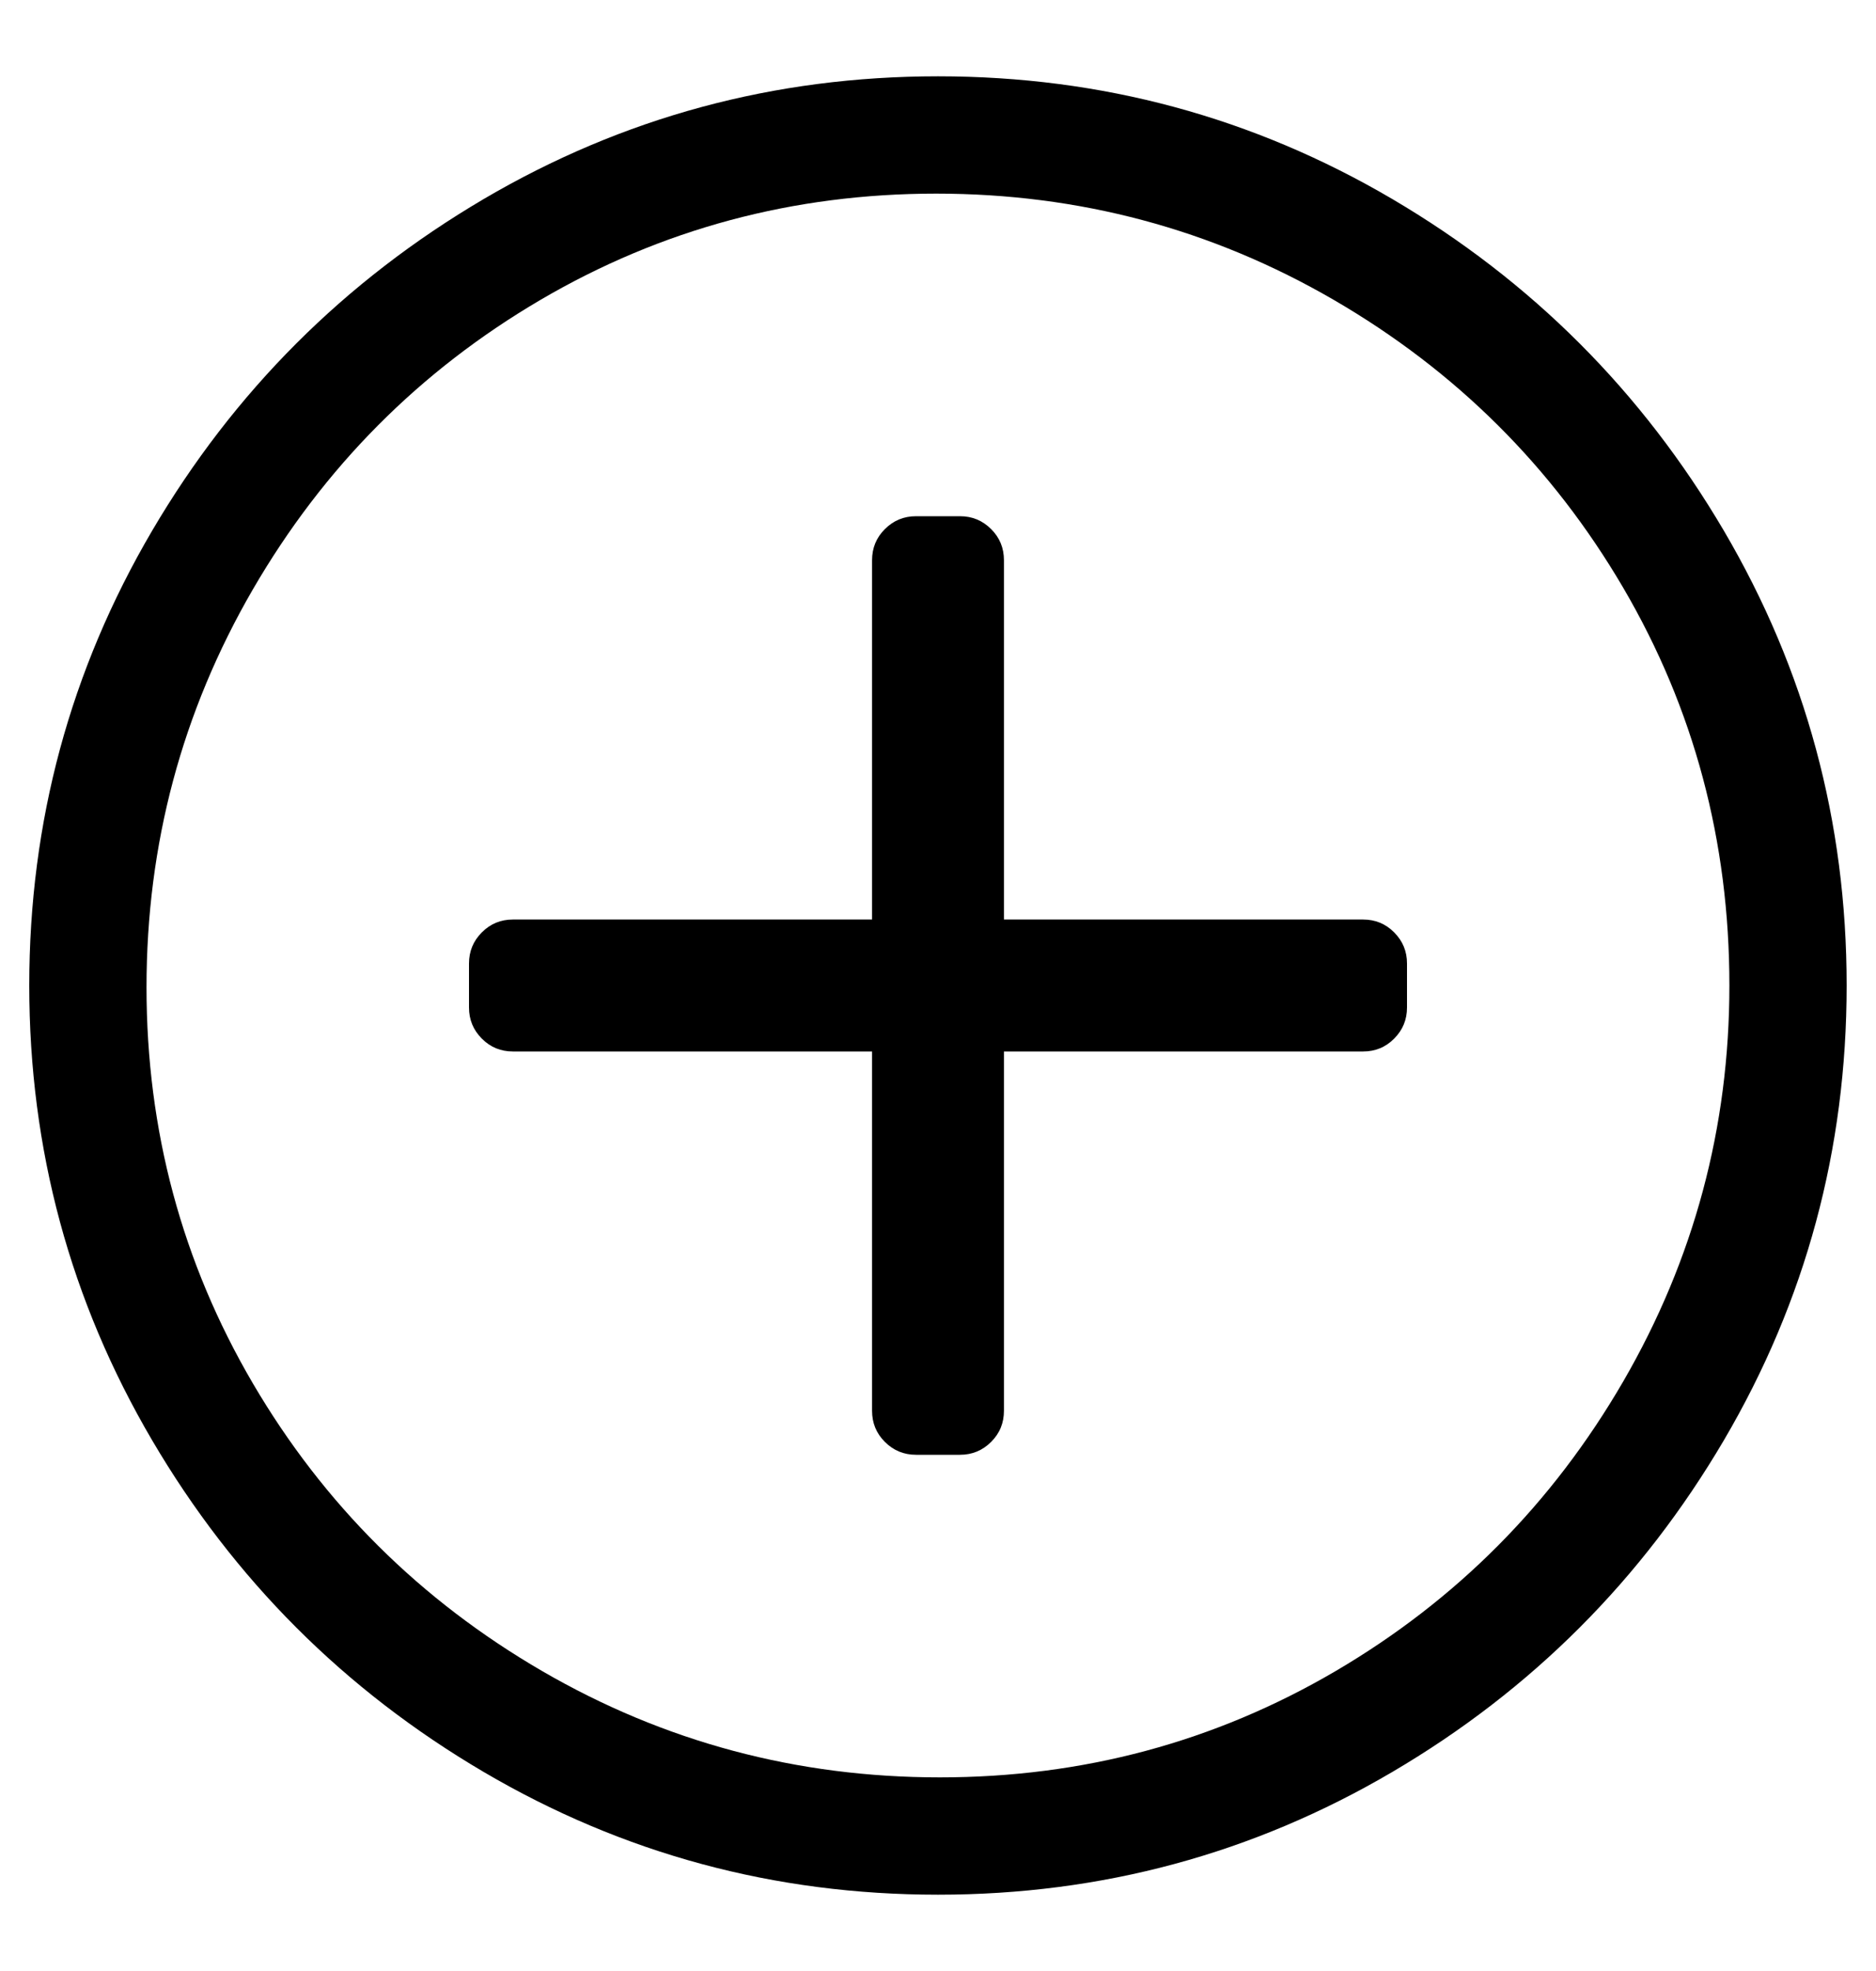 <?xml version="1.0" encoding="UTF-8"?>
<svg width="20px" height="21px" viewBox="0 0 20 21" version="1.1" xmlns="http://www.w3.org/2000/svg" xmlns:xlink="http://www.w3.org/1999/xlink">
    <!-- Generator: Sketch 52.6 (67491) - http://www.bohemiancoding.com/sketch -->
    <title></title>
    <desc>Created with Sketch.</desc>
    <g id="Mobile" stroke="none" stroke-width="1" fill="none" fill-rule="evenodd">
        <g id="d-Mobile-menu" transform="translate(-340, -87)" fill="#000000">
            <path d="M355,97.266 L355,97.734 C355,97.865 354.954,97.975 354.863,98.066 C354.772,98.158 354.661,98.203 354.531,98.203 L350.703,98.203 L350.703,102.031 C350.703,102.161 350.658,102.272 350.566,102.363 C350.475,102.454 350.365,102.5 350.234,102.5 L349.766,102.5 C349.635,102.5 349.525,102.454 349.434,102.363 C349.342,102.272 349.297,102.161 349.297,102.031 L349.297,98.203 L345.469,98.203 C345.339,98.203 345.228,98.158 345.137,98.066 C345.046,97.975 345,97.865 345,97.734 L345,97.266 C345,97.135 345.046,97.025 345.137,96.934 C345.228,96.842 345.339,96.797 345.469,96.797 L349.297,96.797 L349.297,92.969 C349.297,92.839 349.342,92.728 349.434,92.637 C349.525,92.546 349.635,92.5 349.766,92.5 L350.234,92.5 C350.365,92.5 350.475,92.546 350.566,92.637 C350.658,92.728 350.703,92.839 350.703,92.969 L350.703,96.797 L354.531,96.797 C354.661,96.797 354.772,96.842 354.863,96.934 C354.954,97.025 355,97.135 355,97.266 Z M359.687,97.5 C359.687,99.245 359.251,100.859 358.379,102.344 C357.506,103.828 356.328,105.007 354.844,105.879 C353.359,106.751 351.745,107.187 350,107.187 C348.255,107.187 346.641,106.751 345.156,105.879 C343.672,105.007 342.493,103.828 341.621,102.344 C340.749,100.859 340.312,99.245 340.312,97.5 C340.312,95.755 340.749,94.141 341.621,92.656 C342.493,91.172 343.672,89.994 345.156,89.121 C346.641,88.249 348.255,87.813 350,87.813 C351.745,87.813 353.359,88.249 354.844,89.121 C356.328,89.994 357.506,91.172 358.379,92.656 C359.251,94.141 359.687,95.755 359.687,97.5 Z M358.437,97.5 C358.437,95.964 358.06,94.551 357.305,93.262 C356.549,91.973 355.521,90.951 354.219,90.195 C352.917,89.44 351.504,89.063 349.98,89.063 C348.457,89.063 347.051,89.44 345.762,90.195 C344.473,90.951 343.451,91.979 342.695,93.281 C341.94,94.583 341.562,95.996 341.562,97.52 C341.562,99.043 341.94,100.449 342.695,101.738 C343.451,103.027 344.479,104.049 345.781,104.805 C347.083,105.56 348.496,105.937 350.02,105.937 C351.543,105.937 352.949,105.56 354.238,104.805 C355.527,104.049 356.549,103.021 357.305,101.719 C358.06,100.417 358.437,99.01 358.437,97.5 Z" id=""></path>
        </g>
    </g>
</svg>